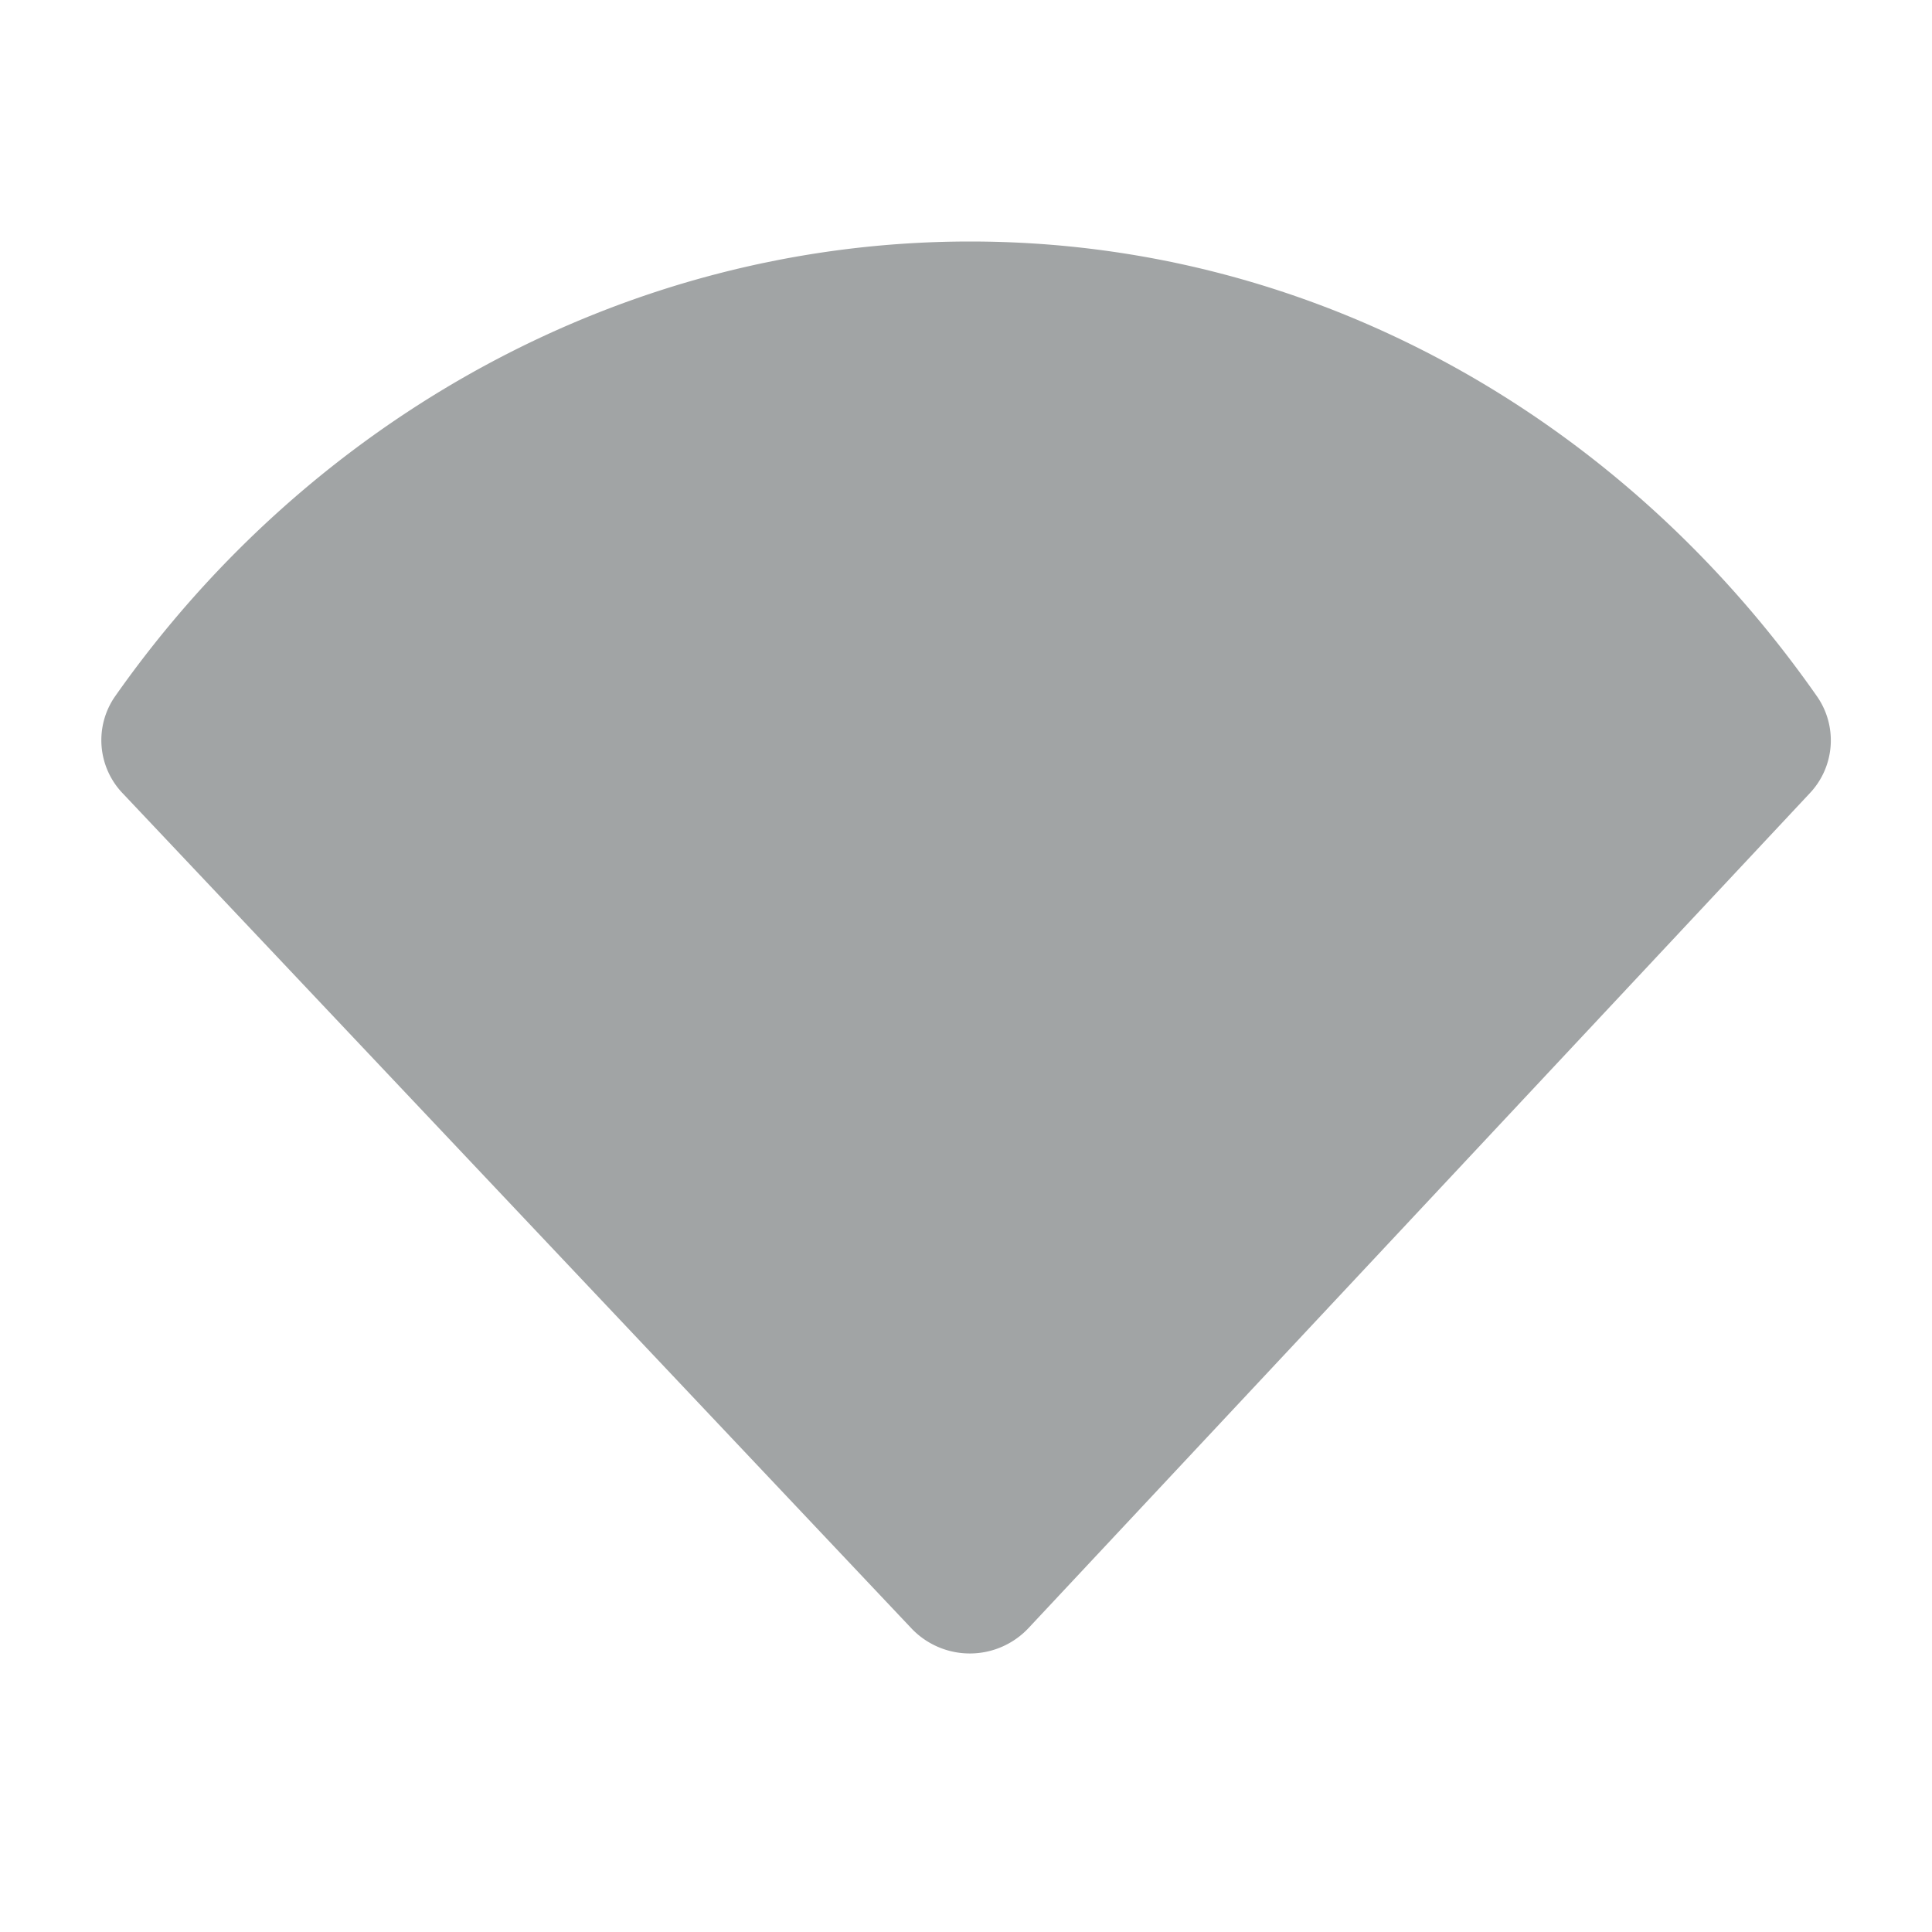 <svg width="24" height="24" viewBox="0 0 24 24" xmlns="http://www.w3.org/2000/svg"><path d="M11.321 20.227a1 1 0 0 0 1.457-.004L22.476 9.86a.956.956 0 0 0 .102-1.2C20.164 5.2 16.338 3 12.052 3 7.767 3 3.849 5.2 1.425 8.657a.954.954 0 0 0 .104 1.203l9.792 10.367Z" fill="#A1A4A5"/></svg>